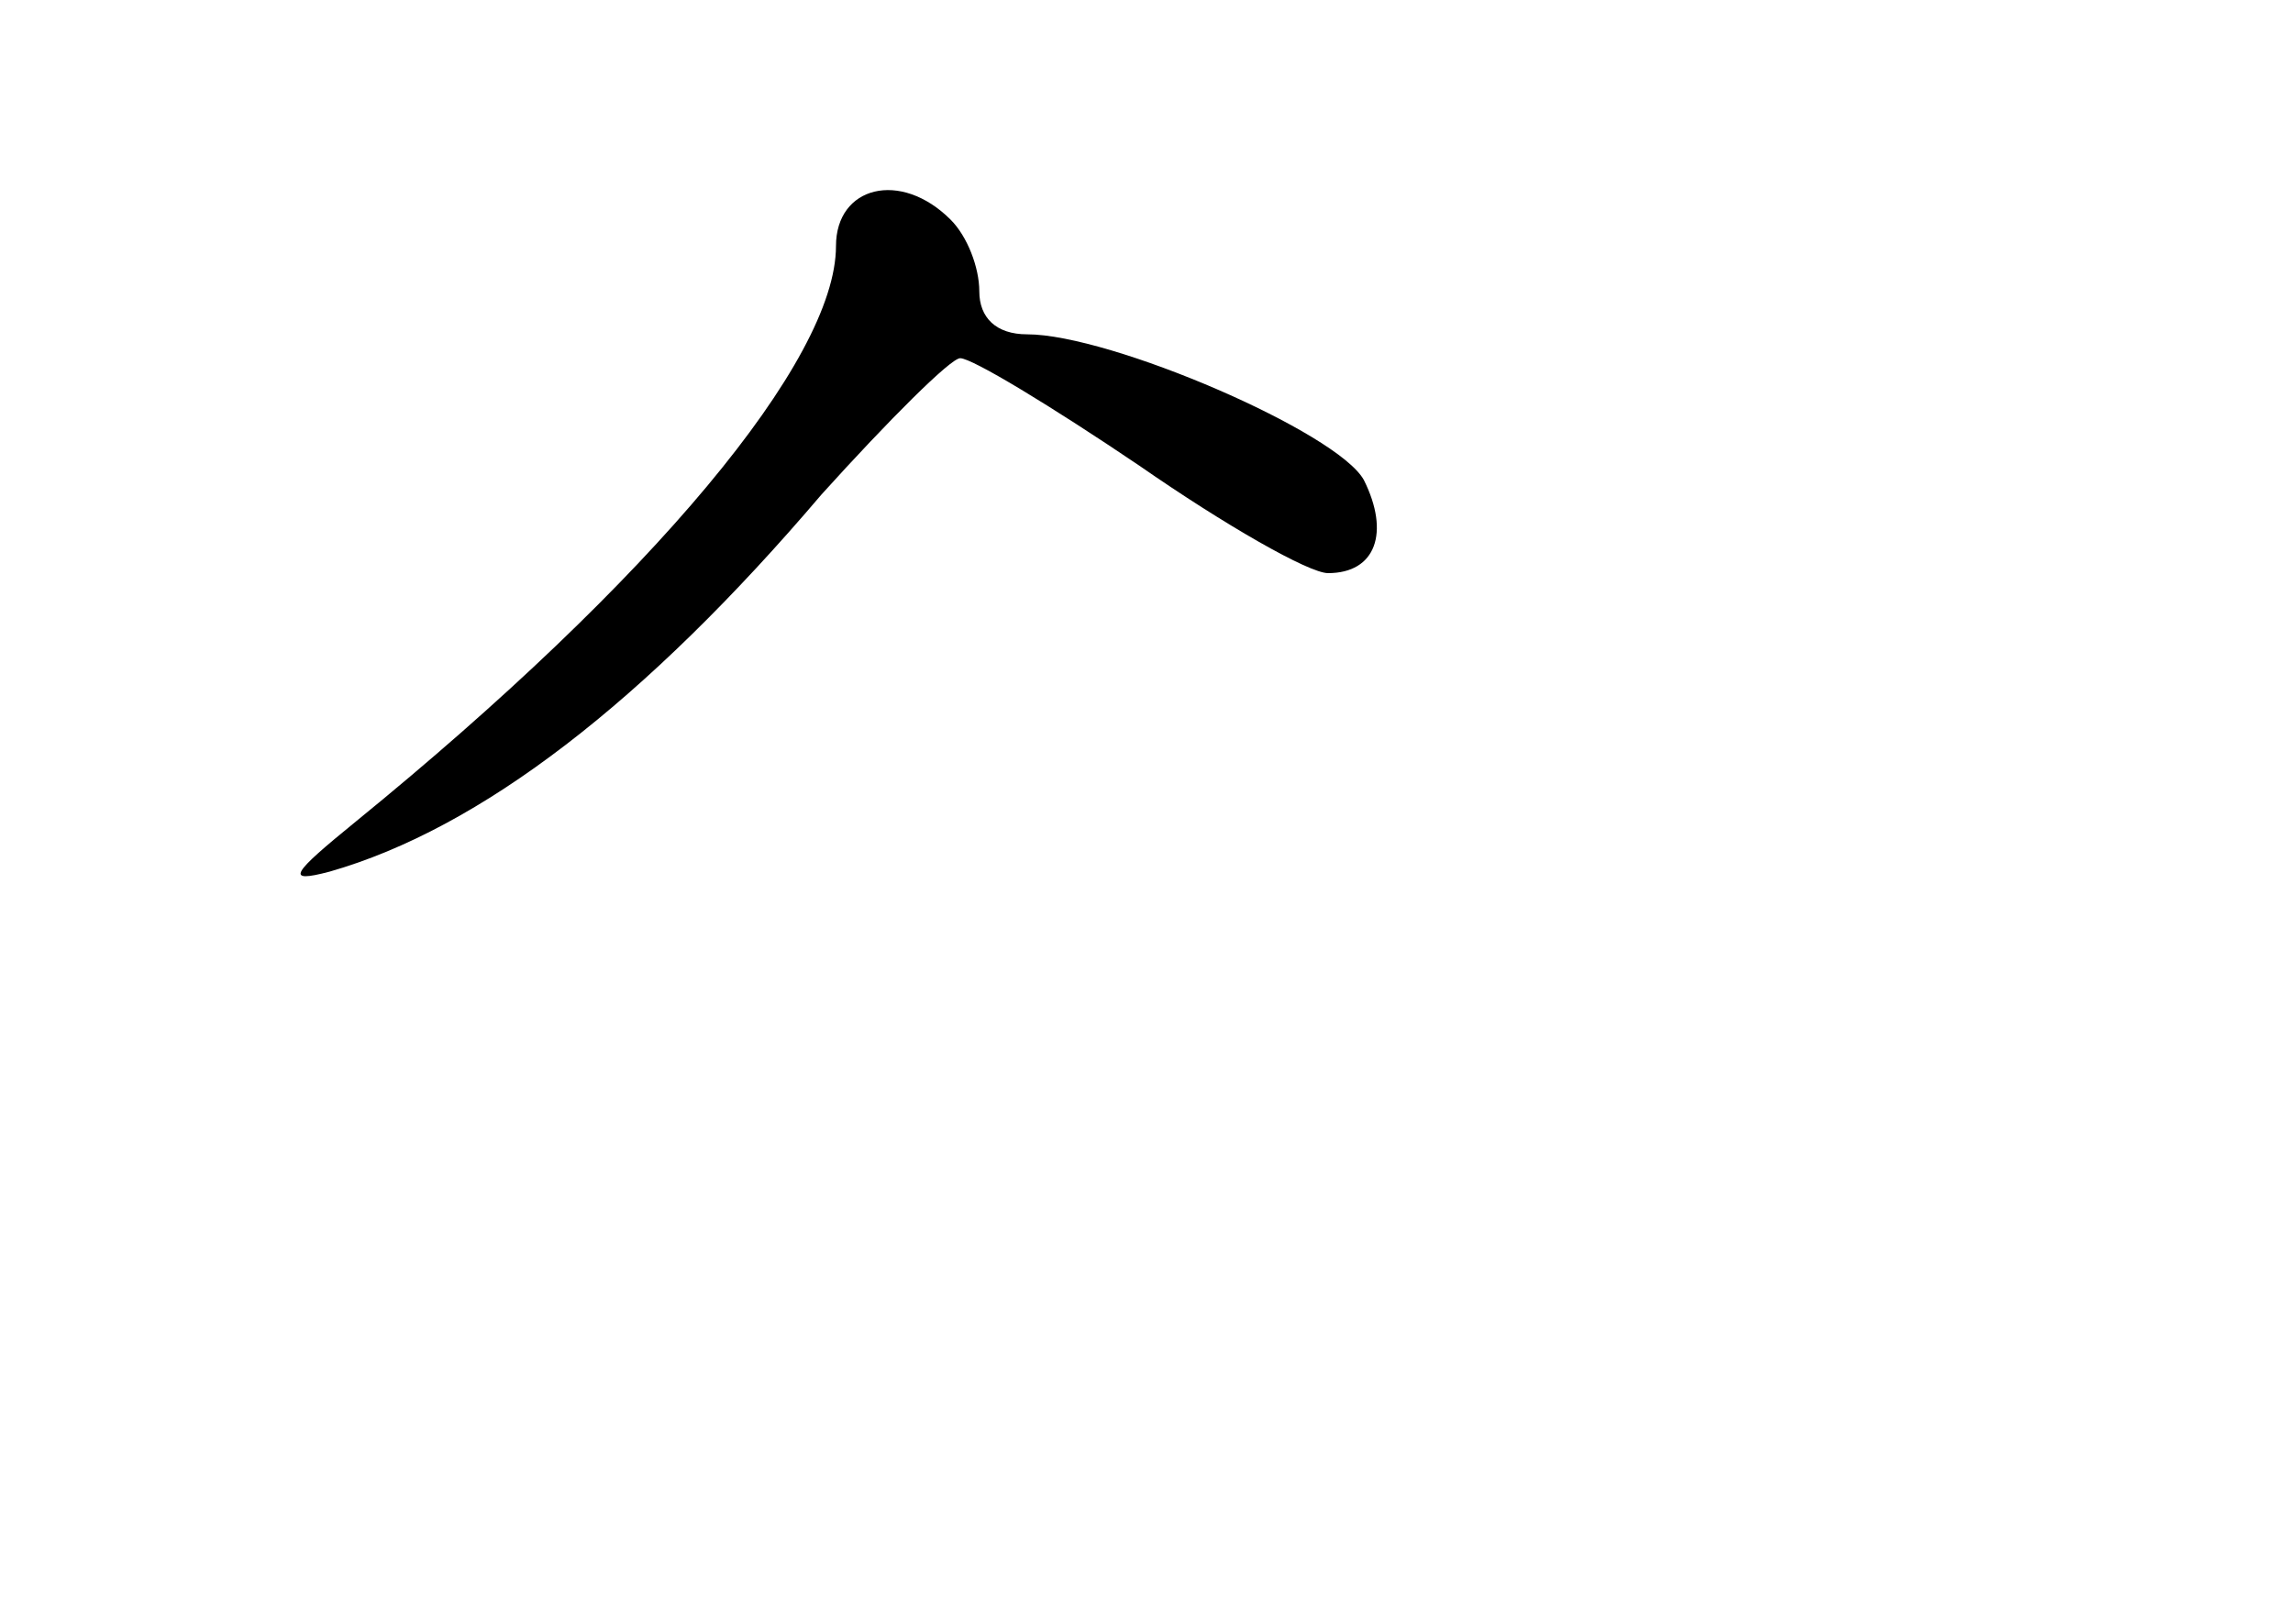<?xml version="1.0" standalone="no"?>
<!DOCTYPE svg PUBLIC "-//W3C//DTD SVG 20010904//EN"
 "http://www.w3.org/TR/2001/REC-SVG-20010904/DTD/svg10.dtd">
<svg version="1.0" xmlns="http://www.w3.org/2000/svg"
 width="96pt" height="68pt" viewBox="0 0 96 68"
 preserveAspectRatio="xMidYMid meet">
<g transform="translate(0,68) scale(0.1,-0.1)"
fill="#000000" stroke="none">
<path d="M350 577 c0 -48 -77 -140 -201 -241 -27 -22 -30 -26 -11 -21 63 18
132 71 206 158 28 31 54 57 58 57 5 0 38 -20 75 -45 36 -25 71 -45 79 -45 20
0 26 17 15 39 -11 20 -106 61 -141 61 -13 0 -20 7 -20 18 0 10 -5 23 -12 30
-21 21 -48 14 -48 -11z"/>
</g>
</svg>
